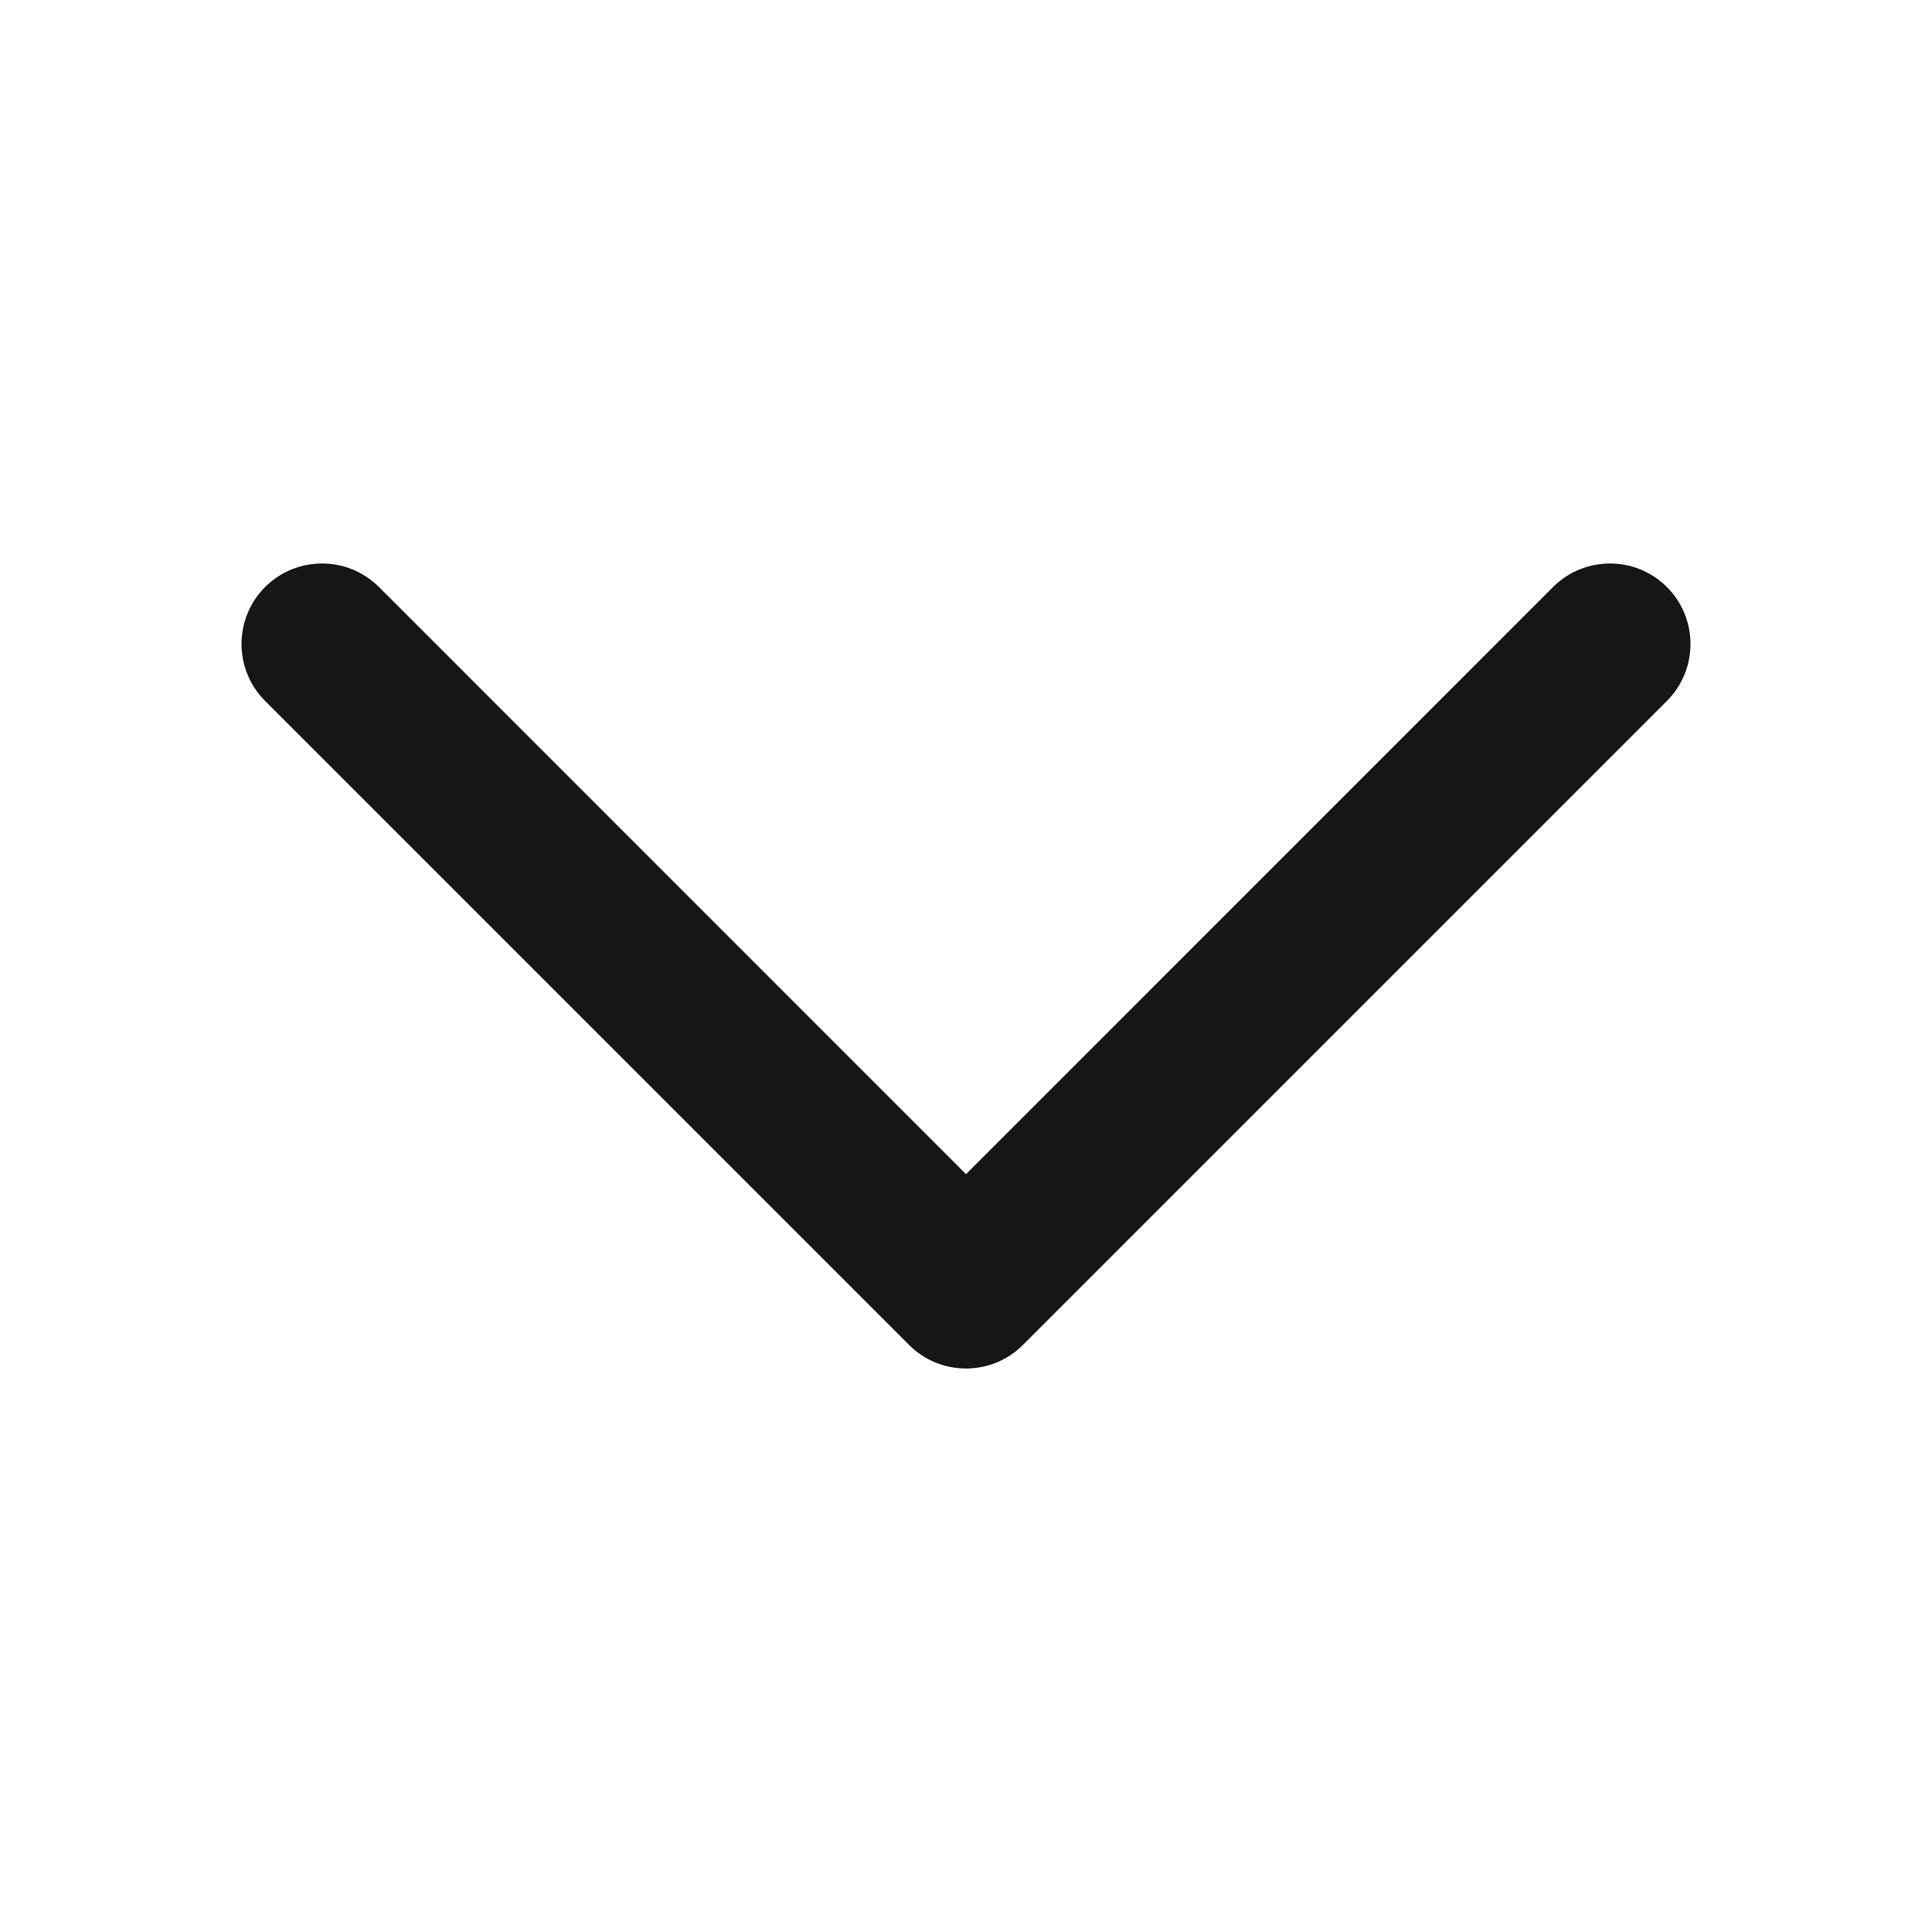 <svg width="20" height="20" viewBox="0 0 20 20" fill="none" xmlns="http://www.w3.org/2000/svg">
<path fill-rule="evenodd" clip-rule="evenodd" d="M2.744 6.077C3.07 5.752 3.597 5.752 3.923 6.077L10 12.155L16.077 6.077C16.403 5.752 16.93 5.752 17.256 6.077C17.581 6.403 17.581 6.93 17.256 7.256L10.589 13.923C10.264 14.248 9.736 14.248 9.411 13.923L2.744 7.256C2.419 6.93 2.419 6.403 2.744 6.077Z" fill="#161616"/>
</svg>

